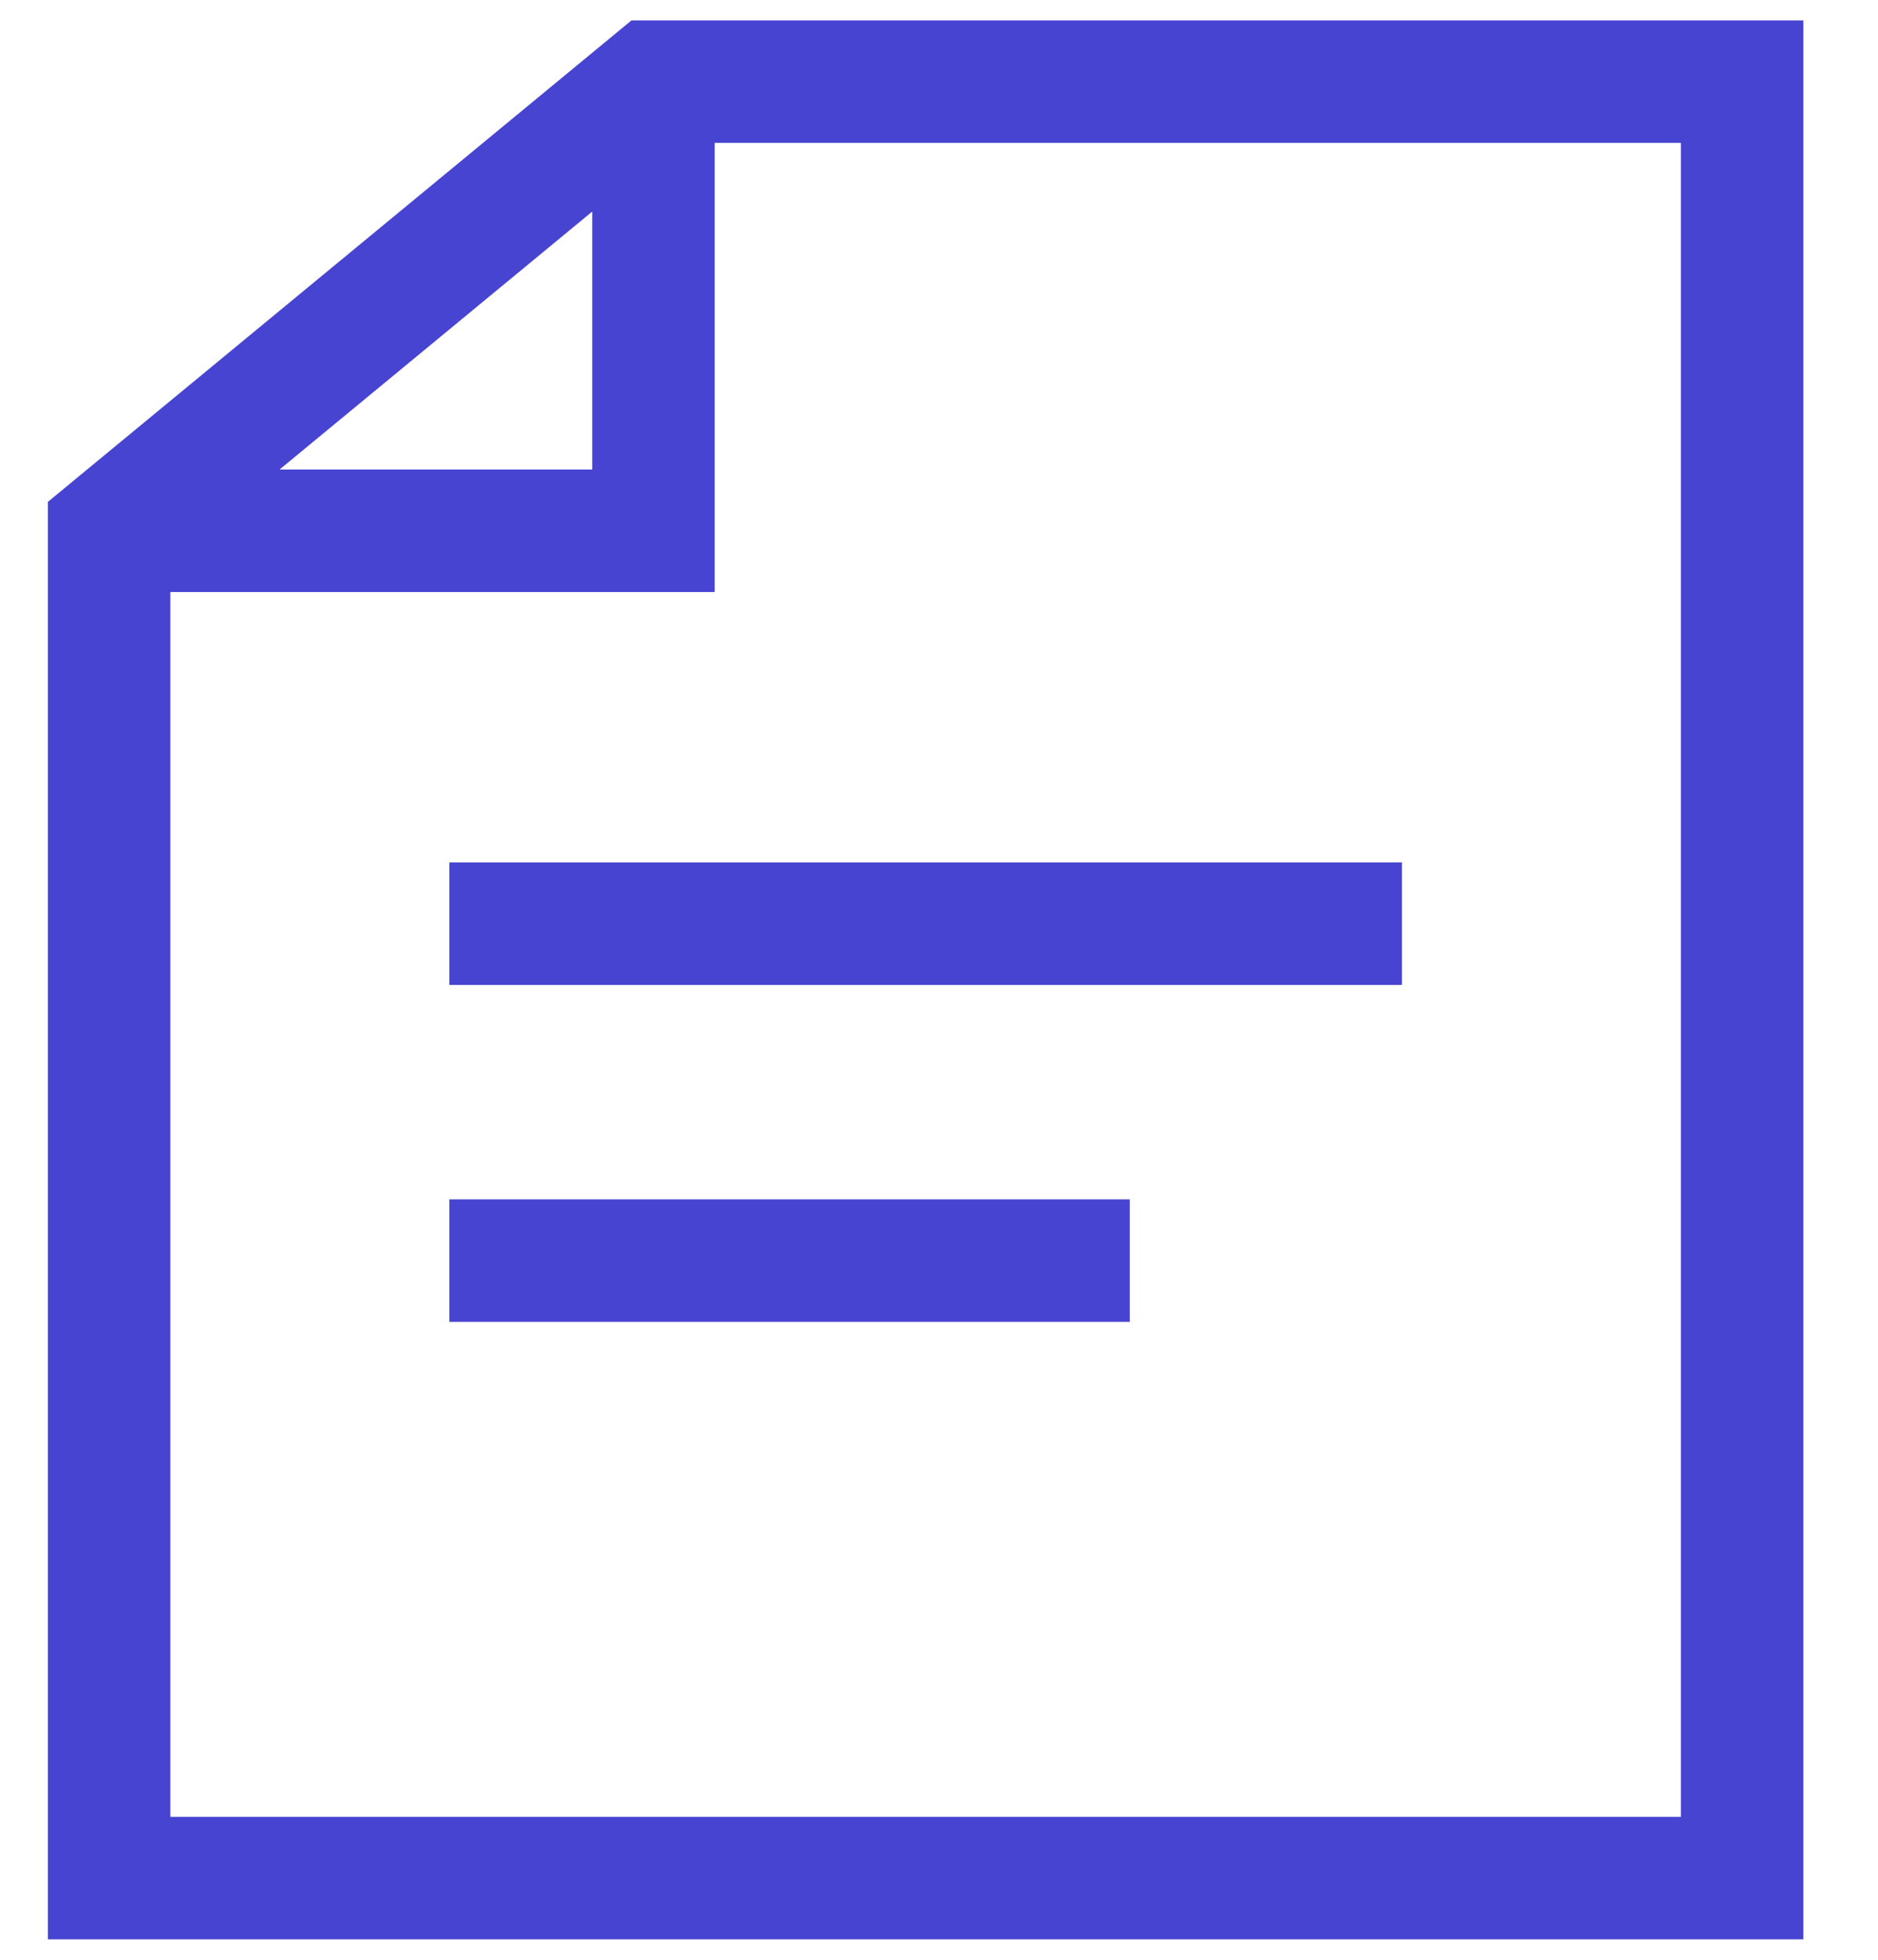 <svg width="23" height="24" viewBox="0 0 23 24" fill="none" xmlns="http://www.w3.org/2000/svg">
<path d="M13.836 15.438H11.336H5.503" stroke="#4744D1" stroke-width="1.5"/>
<path d="M17.17 11.312H11.336H5.503" stroke="#4744D1" stroke-width="1.5"/>
<path d="M8.003 1V6.5H1.336M8.003 1H21.336V23H1.336V6.5L8.003 1Z" stroke="#4744D1" stroke-width="1.5"/>
</svg>

